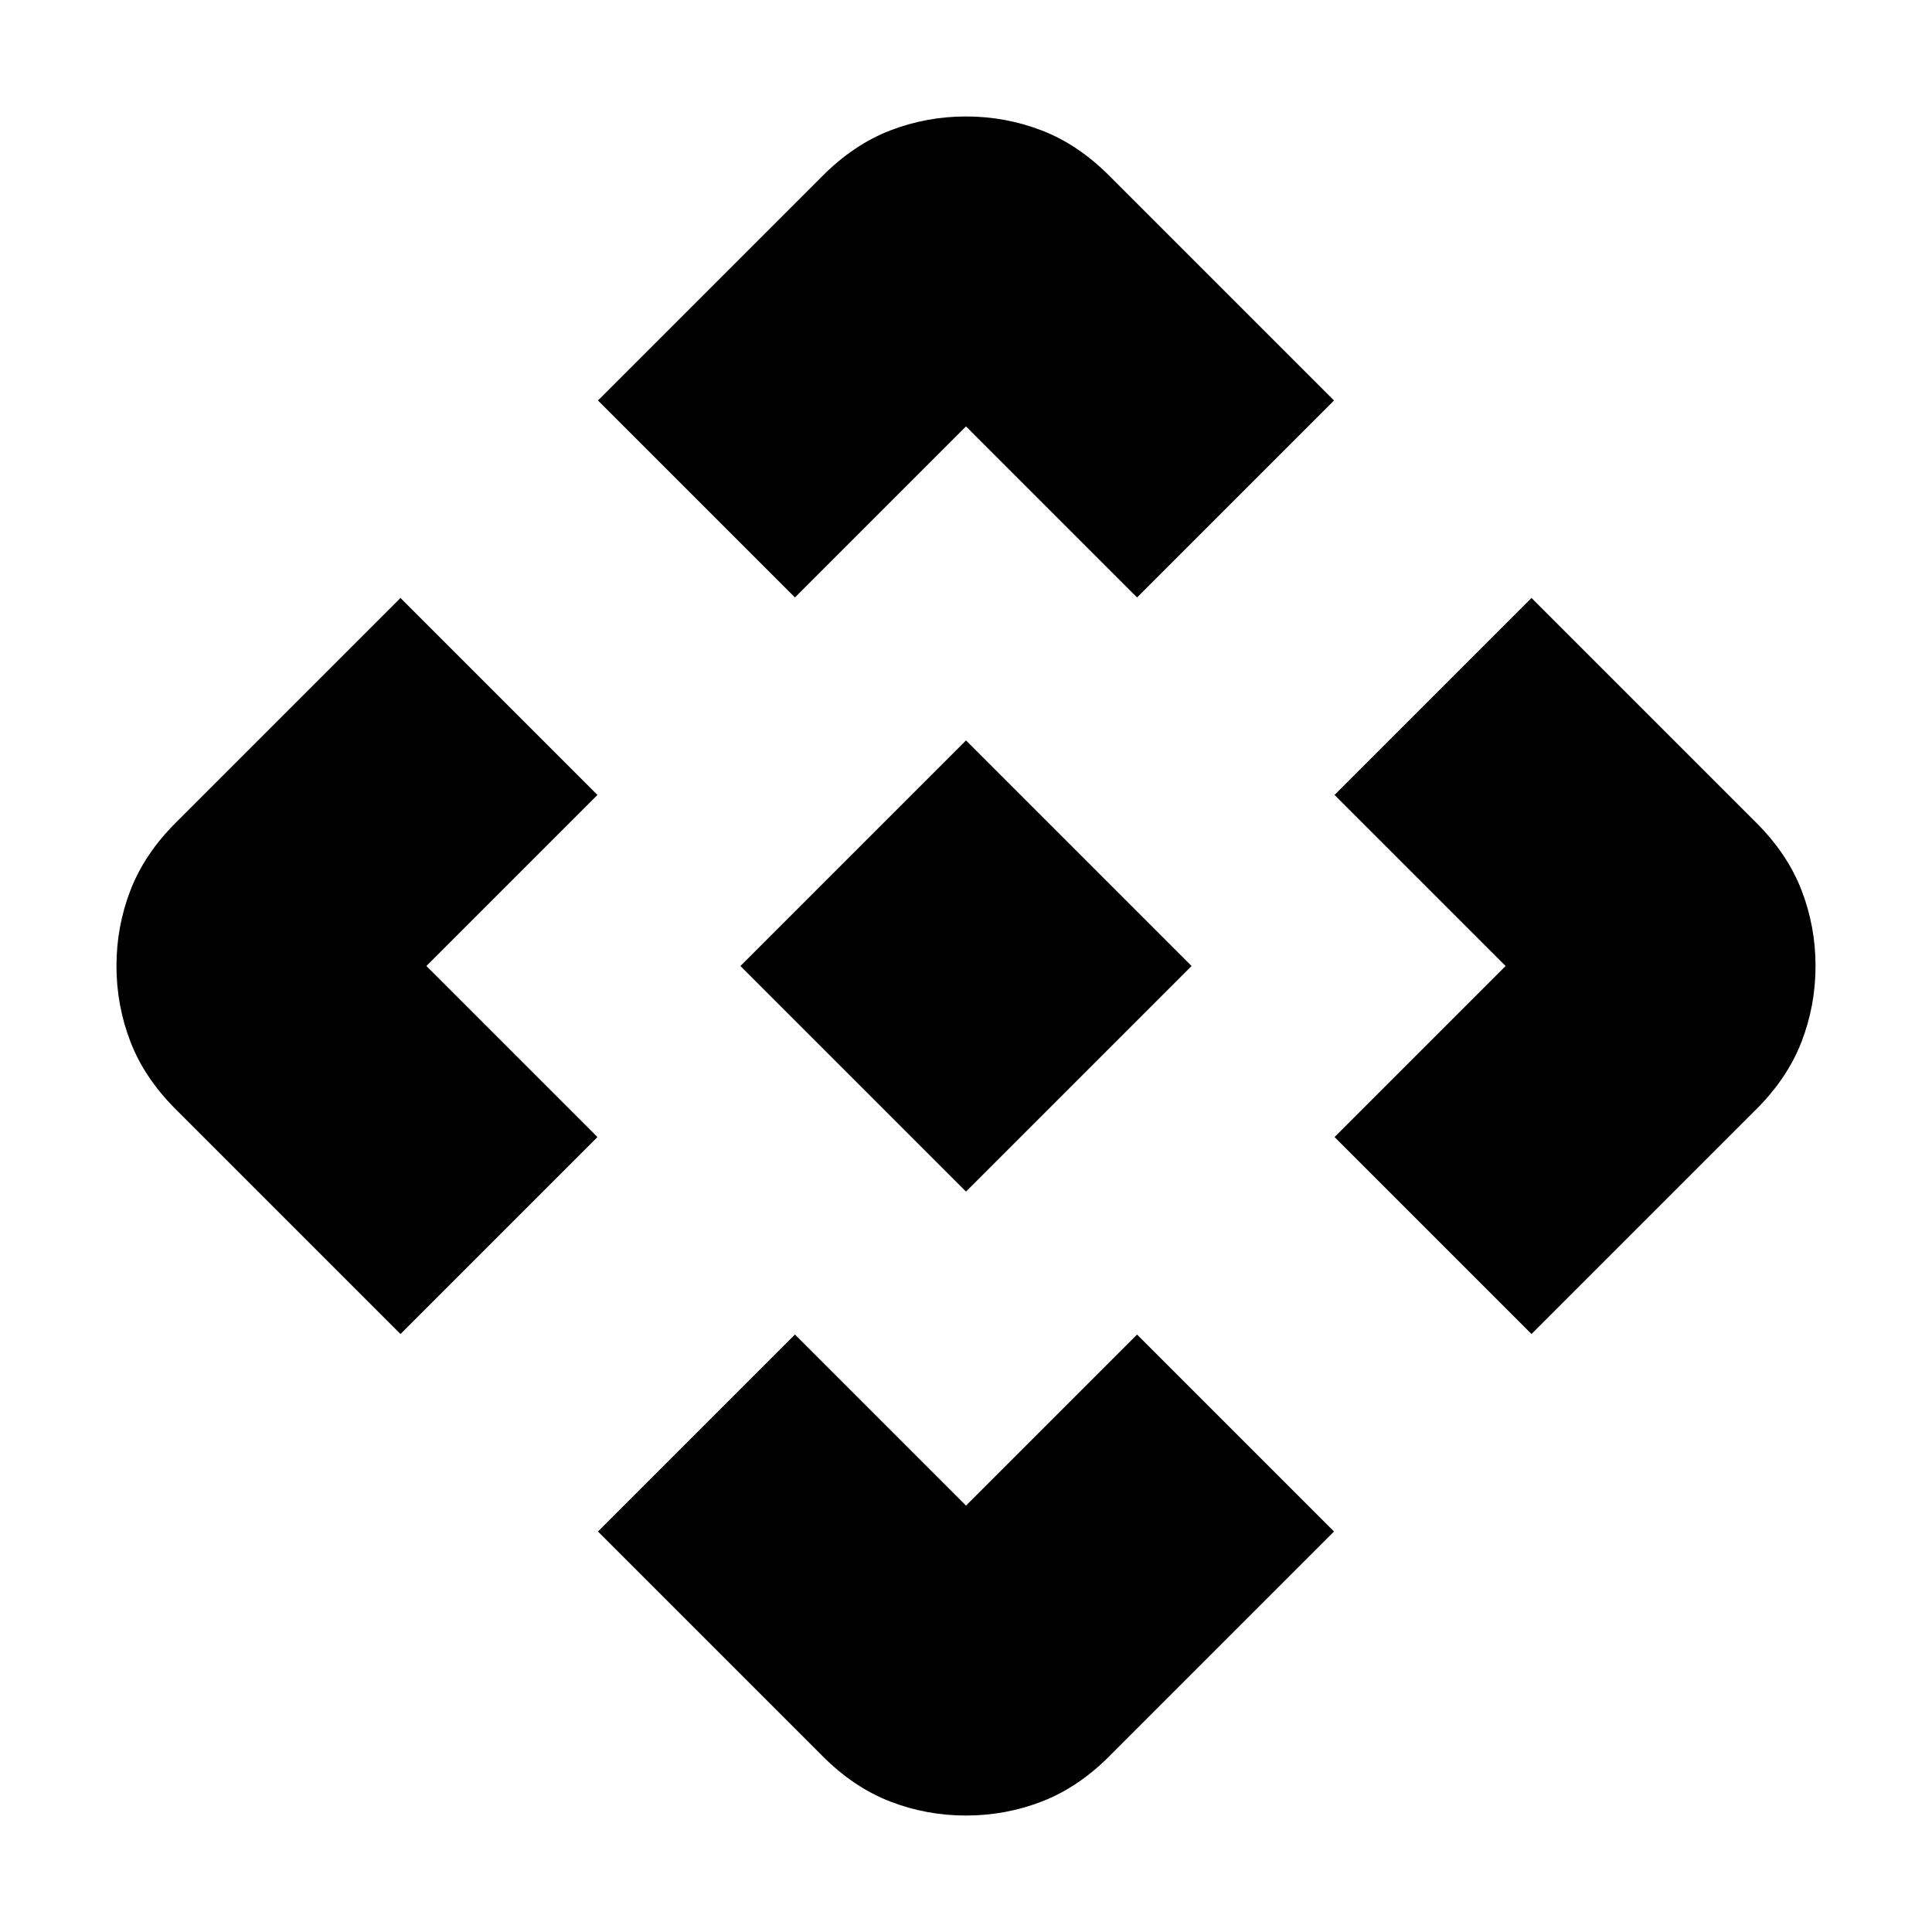 <svg xmlns="http://www.w3.org/2000/svg" height="24" viewBox="0 -960 960 960" width="24"><path d="M480-367.91 367.91-480 480-592.09 592.09-480 480-367.91Zm-85-295.22L297.13-761l111.78-111.78q15.46-15.46 33.48-22.41 18.02-6.94 37.61-6.94t37.61 6.94q18.02 6.95 33.48 22.41L662.87-761 565-663.13l-85-85-85 85Zm-196 366L87.22-408.91q-15.46-15.46-22.41-33.48-6.94-18.02-6.94-37.61t6.94-37.61q6.95-18.02 22.41-33.48L199-662.87 296.87-565l-85 85 85 85L199-297.13Zm562 0L663.13-395l85-85-85-85L761-662.87l111.78 111.78q15.46 15.46 22.41 33.48 6.94 18.02 6.94 37.61t-6.94 37.61q-6.95 18.02-22.41 33.48L761-297.13ZM408.91-87.22 297.13-199 395-296.87l85 85 85-85L662.87-199 551.09-87.22q-15.46 15.46-33.48 22.41-18.02 6.94-37.61 6.94t-37.61-6.94q-18.02-6.95-33.48-22.41Z"/></svg>